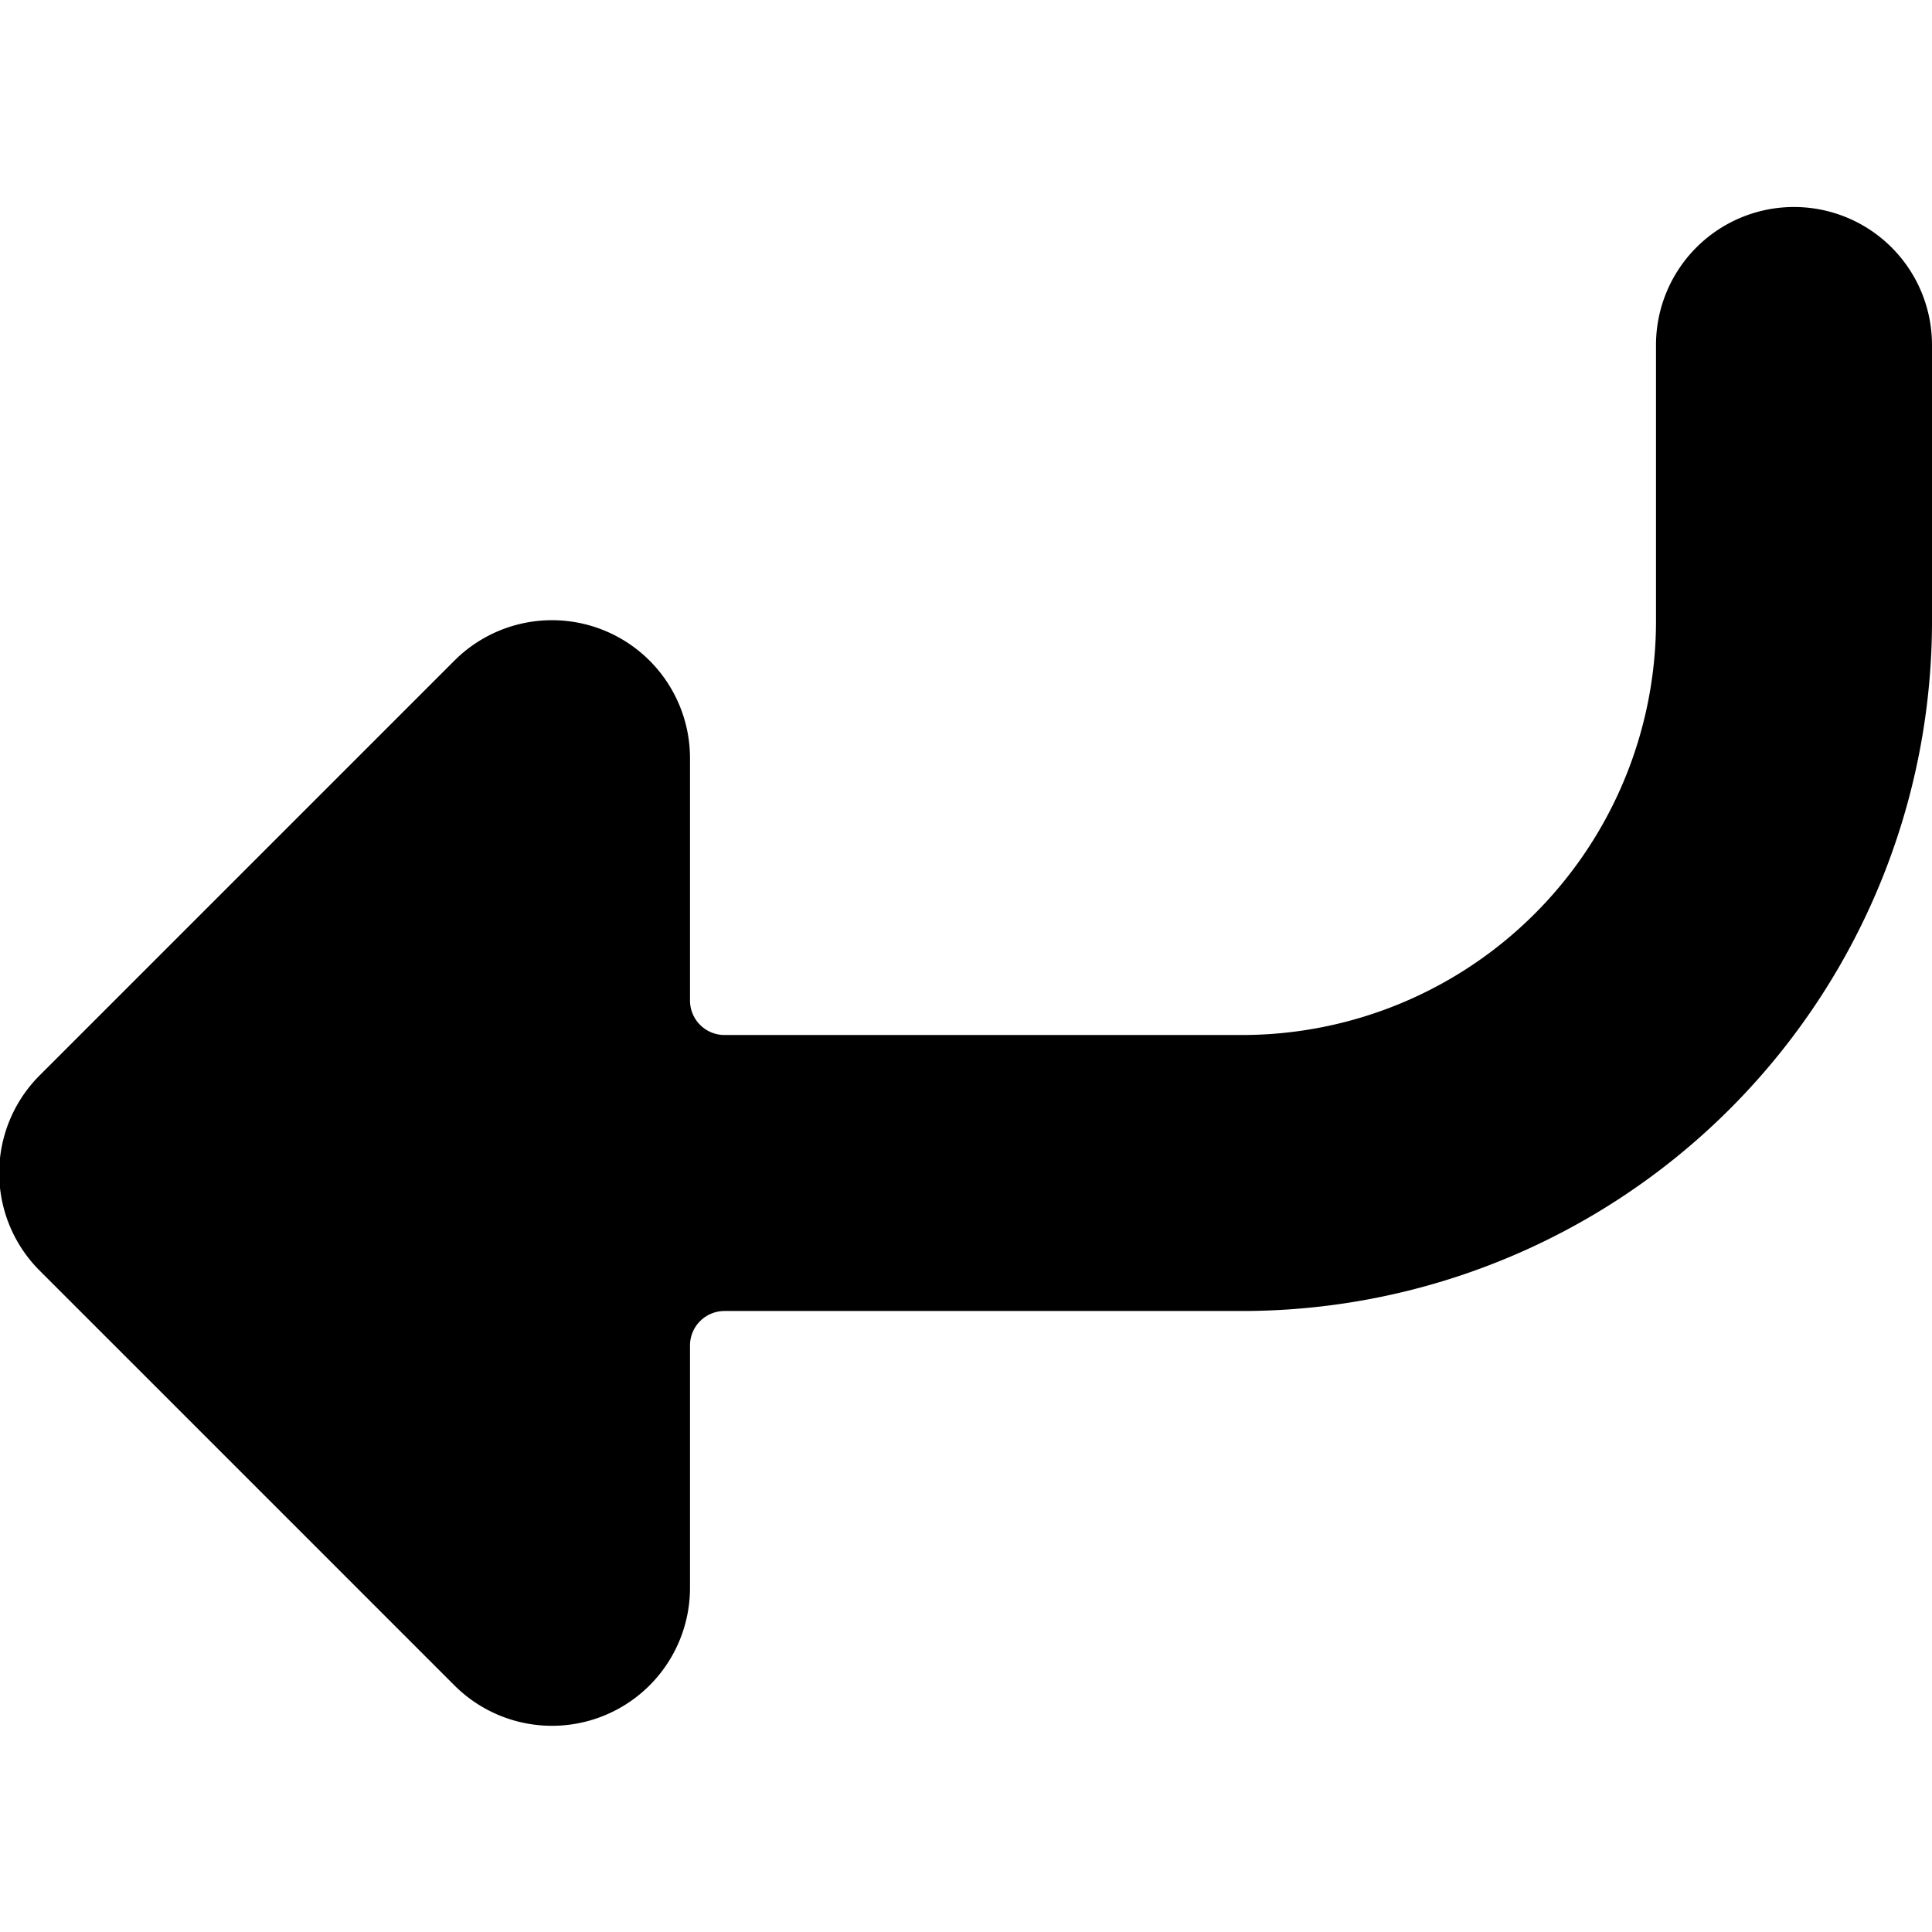 <svg xmlns="http://www.w3.org/2000/svg" viewBox="0 0 14 14">
  <path d="M4.71,12.21A1,1,0,0,0,5,11.5V9.75a.25.25,0,0,1,.25-.25H9a5,5,0,0,0,5-5v-2a1,1,0,0,0-2,0v2a3,3,0,0,1-3,3H5.25A.25.25,0,0,1,5,7.25V5.5a1,1,0,0,0-.29-.71,1,1,0,0,0-1.42,0l-3,3a1,1,0,0,0,0,1.42l3,3A1,1,0,0,0,4.71,12.21Z" style="fill: #000001"/>
</svg>
